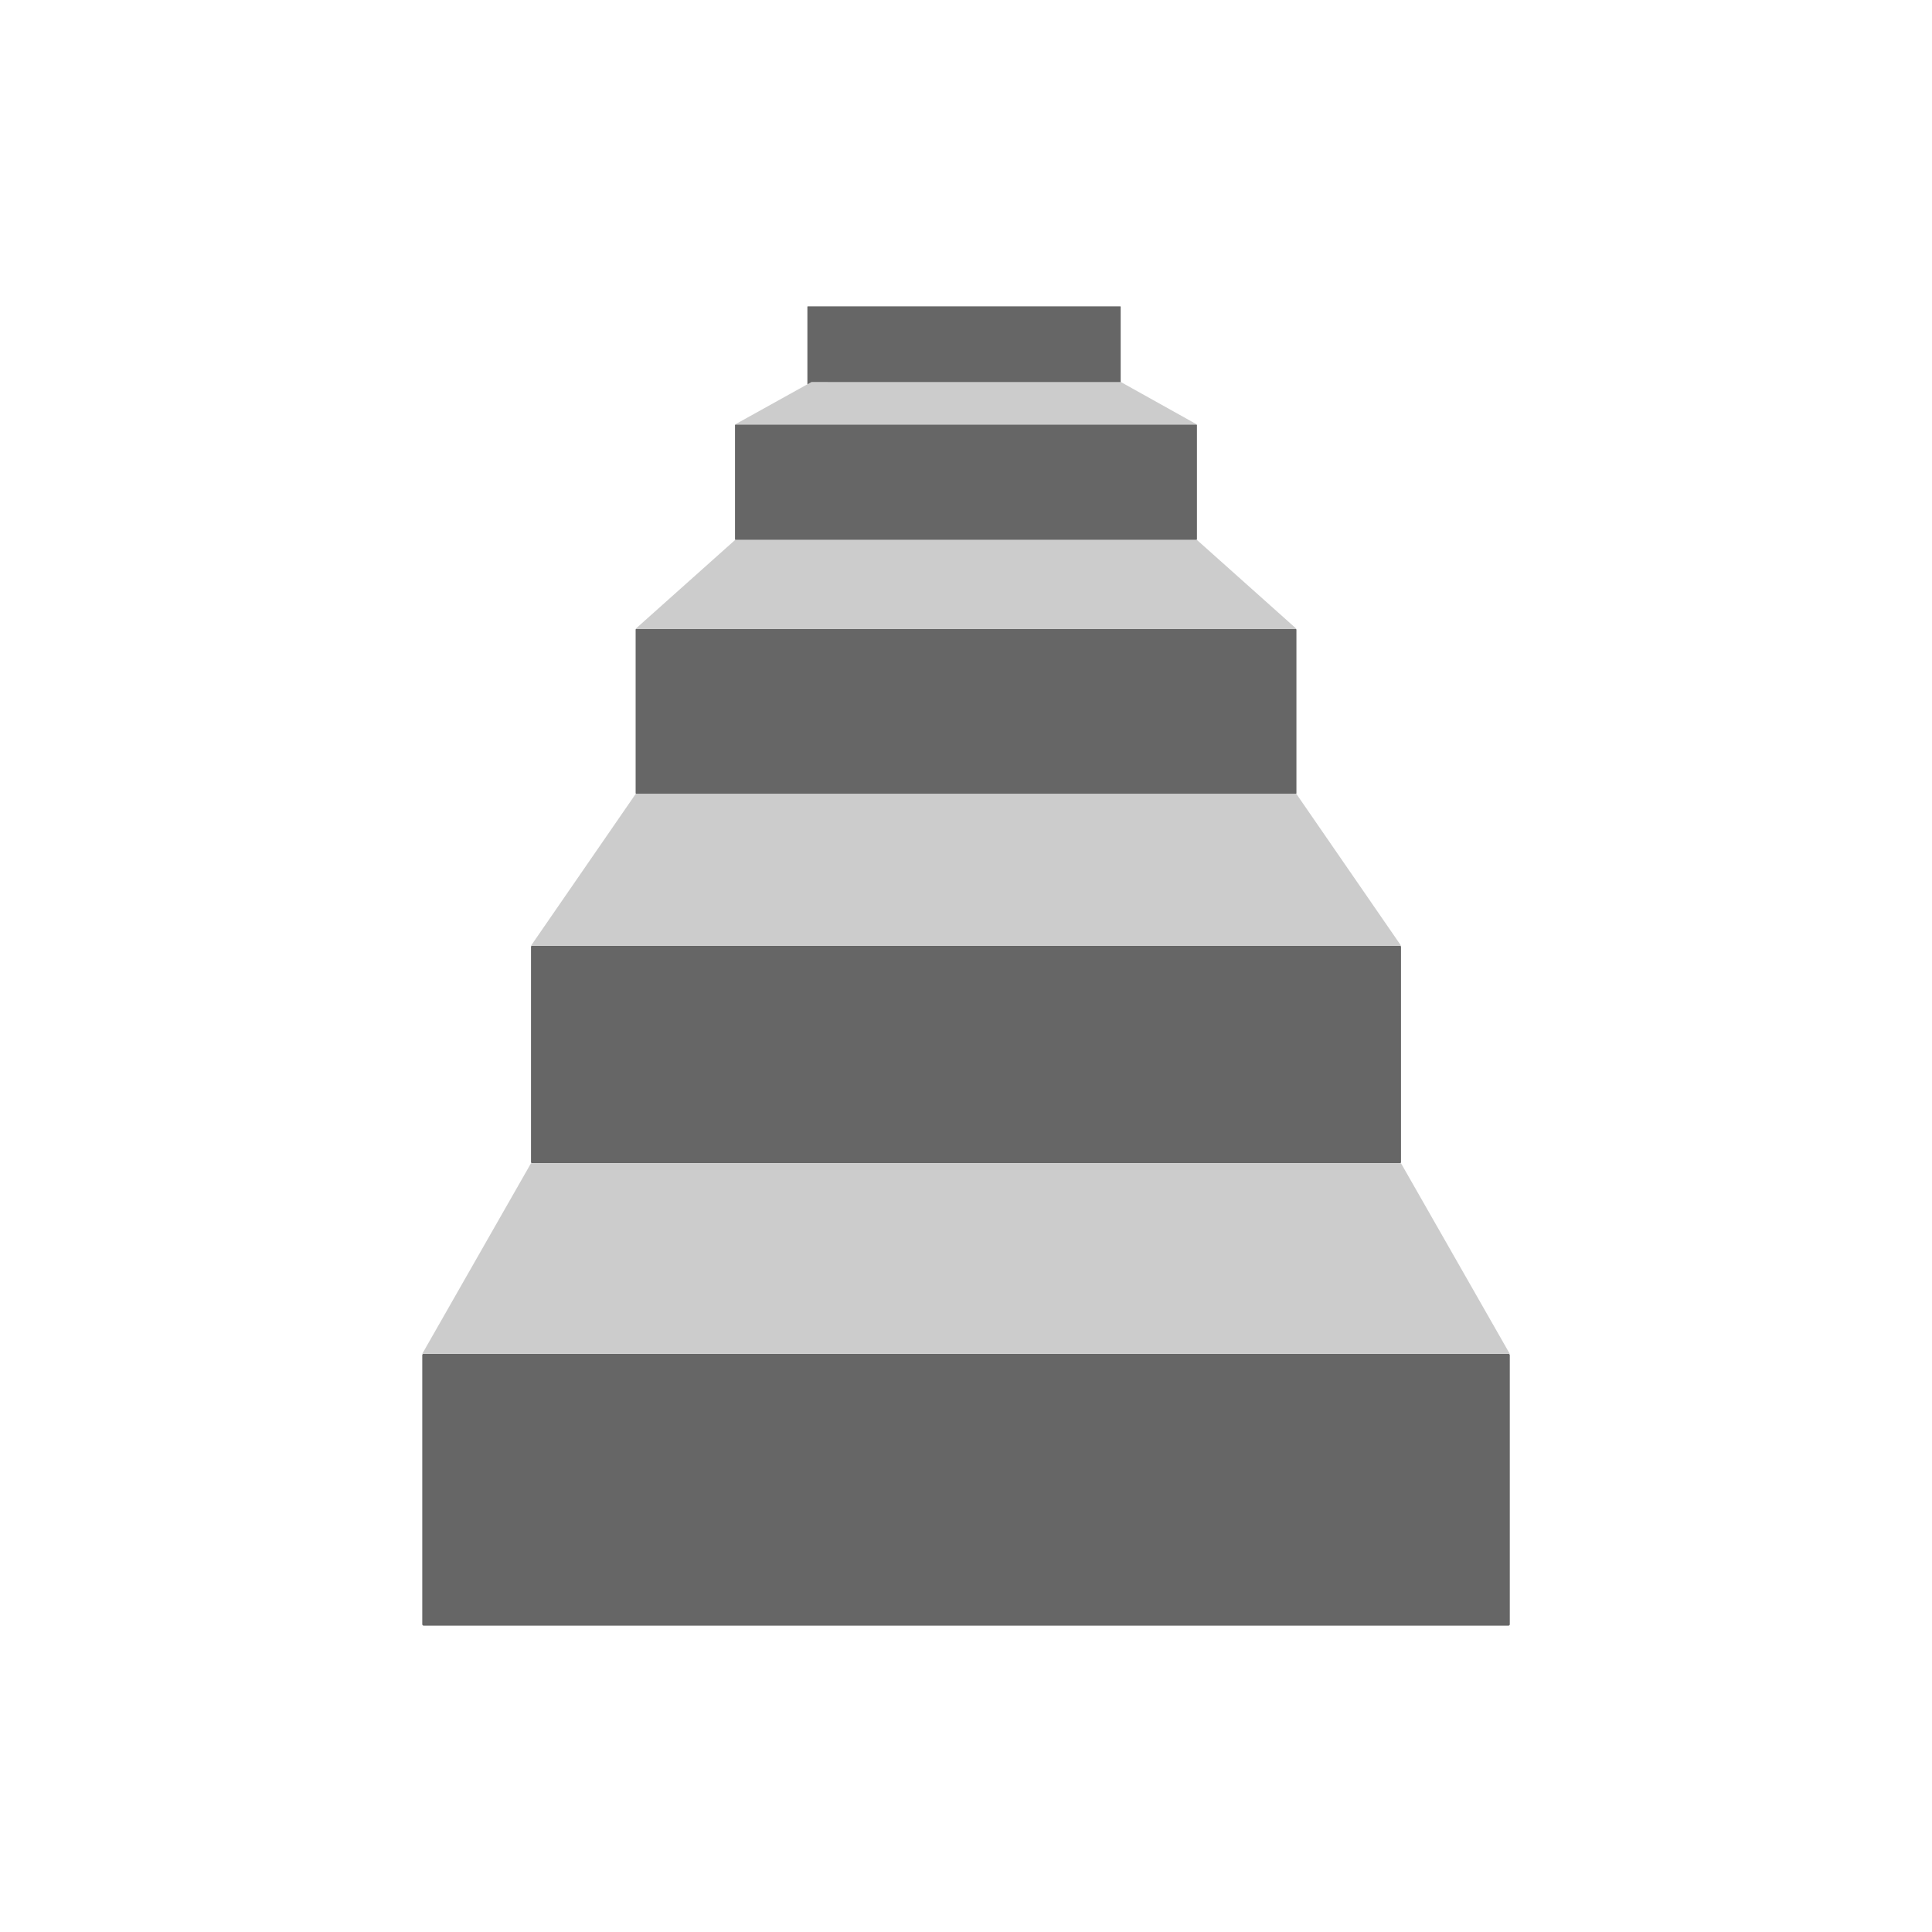 <?xml version="1.0" encoding="UTF-8" standalone="no"?>
<!-- Created with Inkscape (http://www.inkscape.org/) -->

<svg
   width="32mm"
   height="32mm"
   viewBox="0 0 32 32"
   version="1.1"
   id="svg1"
   xml:space="preserve"
   inkscape:version="1.3.1 (9b9bdc1480, 2023-11-25, custom)"
   sodipodi:docname="highway_steps.svg"
   xmlns:inkscape="http://www.inkscape.org/namespaces/inkscape"
   xmlns:sodipodi="http://sodipodi.sourceforge.net/DTD/sodipodi-0.dtd"
   xmlns="http://www.w3.org/2000/svg"
   xmlns:svg="http://www.w3.org/2000/svg"><sodipodi:namedview
     id="namedview1"
     pagecolor="#ffffff"
     bordercolor="#666666"
     borderopacity="1.0"
     inkscape:showpageshadow="2"
     inkscape:pageopacity="0.0"
     inkscape:pagecheckerboard="0"
     inkscape:deskcolor="#d1d1d1"
     inkscape:document-units="mm"
     inkscape:zoom="1.3845191"
     inkscape:cx="55.61498"
     inkscape:cy="42.25294"
     inkscape:window-width="1318"
     inkscape:window-height="719"
     inkscape:window-x="48"
     inkscape:window-y="27"
     inkscape:window-maximized="1"
     inkscape:current-layer="layer1"
     showguides="true"
     showgrid="false"><sodipodi:guide
       position="31.339,6.376"
       orientation="1,0"
       id="guide1"
       inkscape:locked="false" /></sodipodi:namedview><defs
     id="defs1"><inkscape:perspective
       sodipodi:type="inkscape:persp3d"
       inkscape:vp_x="0 : 526.18109 : 1"
       inkscape:vp_y="0 : 1000 : 0"
       inkscape:vp_z="744.09448 : 526.18109 : 1"
       inkscape:persp3d-origin="372.04724 : 350.78739 : 1"
       id="perspective5302" /></defs><g
     inkscape:label="Livello 1"
     inkscape:groupmode="layer"
     id="layer1"><g
       id="g28"
       transform="translate(0,-2.754)"><rect
         style="fill:#666666;fill-opacity:1;stroke:none;stroke-width:0.8;stroke-linecap:butt;stroke-linejoin:round;stroke-dasharray:none;stroke-dashoffset:4.741;stroke-opacity:1;paint-order:markers stroke fill"
         id="rect22"
         width="18.013"
         height="4.503"
         x="6.994"
         y="25.177"
         ry="0.022" /><rect
         style="fill:#666666;fill-opacity:1;stroke:none;stroke-width:0.604;stroke-linecap:butt;stroke-linejoin:round;stroke-dasharray:none;stroke-dashoffset:4.741;stroke-opacity:1;paint-order:markers stroke fill"
         id="rect22-9"
         width="14.41"
         height="3.603"
         x="8.795"
         y="18.418"
         ry="0.018" /><rect
         style="fill:#666666;fill-opacity:1;stroke:none;stroke-width:0.422;stroke-linecap:butt;stroke-linejoin:round;stroke-dasharray:none;stroke-dashoffset:4.741;stroke-opacity:1;paint-order:markers stroke fill"
         id="rect22-9-1"
         width="10.945"
         height="2.736"
         x="10.528"
         y="13.169"
         ry="0.014" /><rect
         style="fill:#666666;fill-opacity:1;stroke:none;stroke-width:0.27;stroke-linecap:butt;stroke-linejoin:round;stroke-dasharray:none;stroke-dashoffset:4.741;stroke-opacity:1;paint-order:markers stroke fill"
         id="rect22-9-1-1"
         width="7.651"
         height="1.913"
         x="12.174"
         y="9.785"
         ry="0.01" /><rect
         style="fill:#666666;fill-opacity:1;stroke:none;stroke-width:0.178;stroke-linecap:butt;stroke-linejoin:round;stroke-dasharray:none;stroke-dashoffset:4.741;stroke-opacity:1;paint-order:markers stroke fill"
         id="rect22-9-1-8"
         width="5.189"
         height="1.297"
         x="13.373"
         y="7.828"
         ry="0.006" /><path
         style="fill:#cccccc;fill-opacity:1;stroke:none;stroke-width:0.265px;stroke-linecap:butt;stroke-linejoin:miter;stroke-opacity:1"
         d="M 6.994,25.177 8.795,22.021 H 23.205 l 1.801,3.156 z"
         id="path23"
         sodipodi:nodetypes="ccccc" /><path
         style="fill:#cccccc;fill-opacity:1;stroke:none;stroke-width:0.265px;stroke-linecap:butt;stroke-linejoin:miter;stroke-opacity:1"
         d="m 8.795,18.418 1.733,-2.513 h 10.945 l 1.733,2.513 z"
         id="path24"
         sodipodi:nodetypes="ccccc" /><path
         style="fill:#cccccc;fill-opacity:1;stroke:none;stroke-width:0.265px;stroke-linecap:butt;stroke-linejoin:miter;stroke-opacity:1"
         d="m 10.528,13.169 1.647,-1.471 h 7.651 l 1.647,1.471 z"
         id="path25"
         sodipodi:nodetypes="ccccc" /><path
         style="fill:#cccccc;fill-opacity:1;stroke:none;stroke-width:0.265px;stroke-linecap:butt;stroke-linejoin:miter;stroke-opacity:1"
         d="m 12.174,9.785 1.267,-0.704 5.124,7.536e-4 1.26,0.703 z"
         id="path26"
         sodipodi:nodetypes="ccccc" /></g></g></svg>
